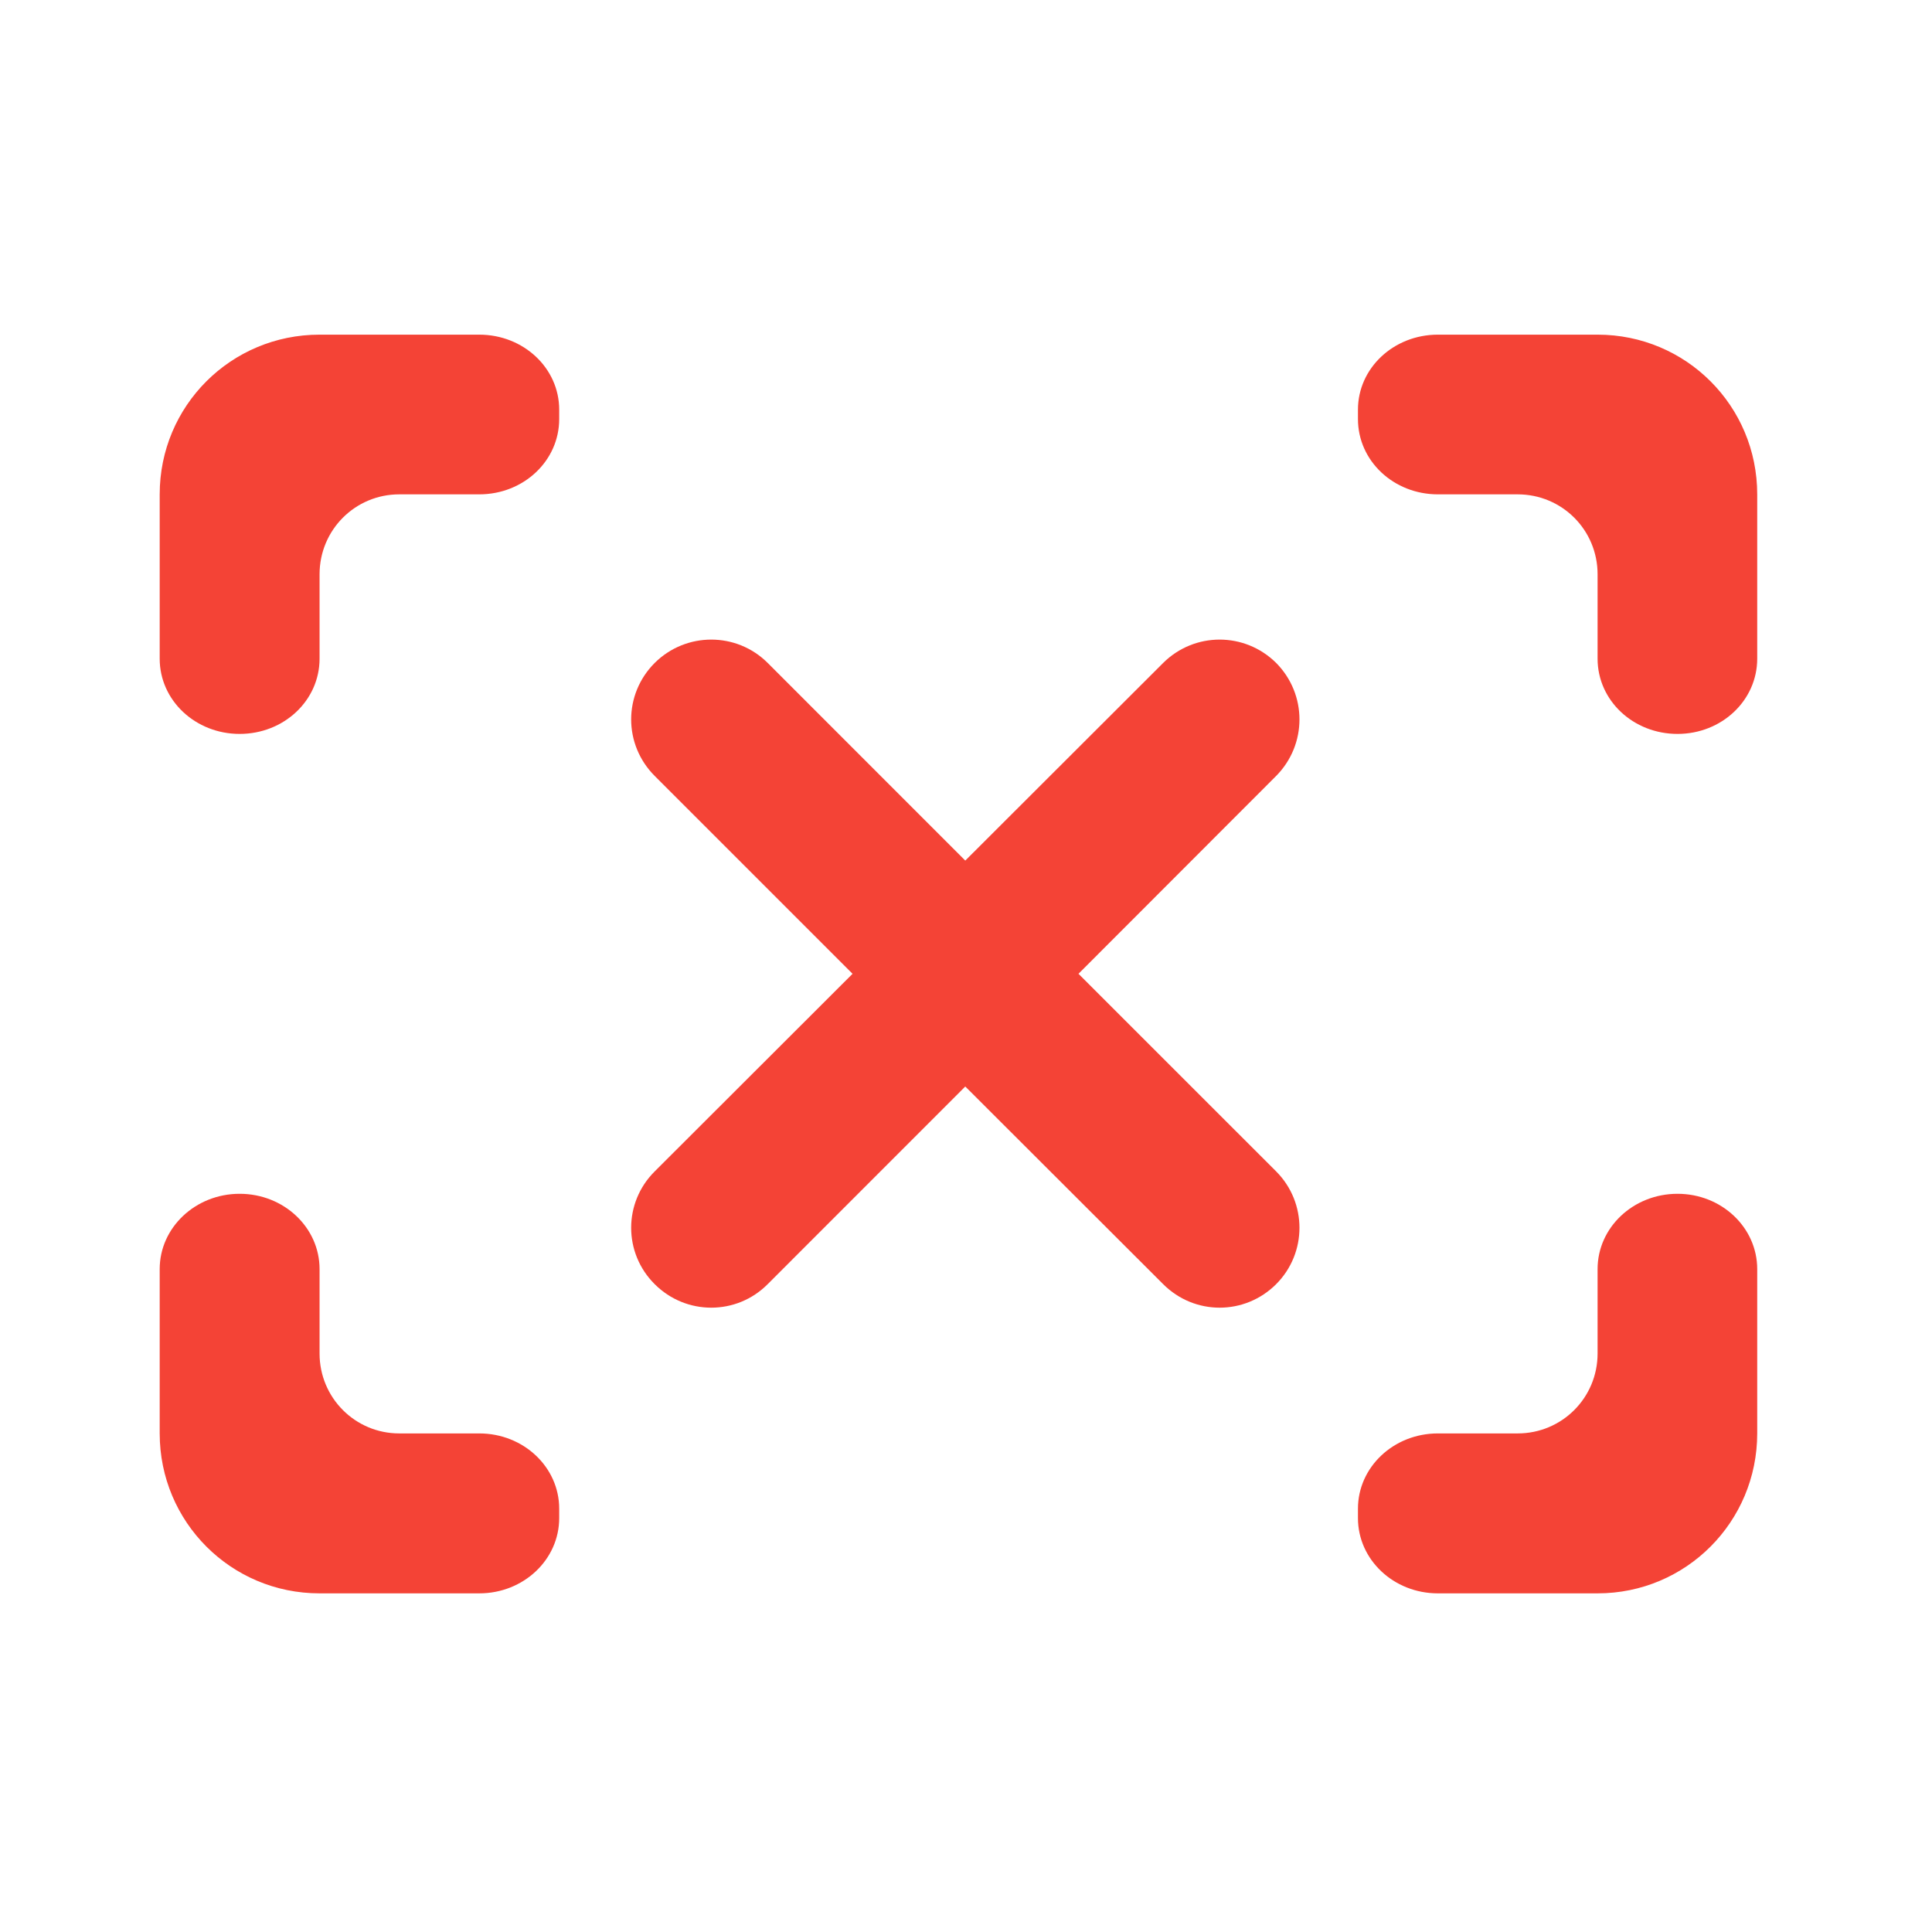 
<svg xmlns="http://www.w3.org/2000/svg" xmlns:xlink="http://www.w3.org/1999/xlink" width="32px" height="32px" viewBox="0 0 32 32" version="1.1">
<g id="surface1">
<path style=" stroke:none;fill-rule:nonzero;fill:rgb(95.686%,26.275%,21.176%);fill-opacity:1;" d="M 5.293 5.543 C 3.824 5.543 2.645 6.723 2.645 8.188 L 2.645 10.91 C 2.645 11.602 3.238 12.156 3.969 12.156 C 4.703 12.156 5.293 11.602 5.293 10.91 L 5.293 9.512 C 5.293 8.777 5.883 8.188 6.613 8.188 L 7.938 8.188 C 8.672 8.188 9.262 7.633 9.262 6.941 L 9.262 6.785 C 9.262 6.098 8.672 5.543 7.938 5.543 Z M 23.816 5.543 C 23.082 5.543 22.492 6.098 22.492 6.785 L 22.492 6.941 C 22.492 7.633 23.082 8.188 23.816 8.188 L 25.137 8.188 C 25.871 8.188 26.461 8.777 26.461 9.512 L 26.461 10.91 C 26.461 11.602 27.051 12.156 27.785 12.156 C 28.516 12.156 29.105 11.602 29.105 10.91 L 29.105 8.188 C 29.105 6.723 27.926 5.543 26.461 5.543 Z M 3.969 19.773 C 3.238 19.773 2.645 20.332 2.645 21.02 L 2.645 23.742 C 2.645 25.207 3.824 26.391 5.293 26.391 L 7.938 26.391 C 8.672 26.391 9.262 25.832 9.262 25.145 L 9.262 24.988 C 9.262 24.301 8.672 23.742 7.938 23.742 L 6.613 23.742 C 5.883 23.742 5.293 23.152 5.293 22.418 L 5.293 21.02 C 5.293 20.332 4.703 19.773 3.969 19.773 Z M 27.785 19.773 C 27.051 19.773 26.461 20.332 26.461 21.02 L 26.461 22.418 C 26.461 23.152 25.871 23.742 25.137 23.742 L 23.816 23.742 C 23.082 23.742 22.492 24.301 22.492 24.988 L 22.492 25.145 C 22.492 25.832 23.082 26.391 23.816 26.391 L 26.461 26.391 C 27.926 26.391 29.105 25.207 29.105 23.742 L 29.105 21.02 C 29.105 20.332 28.516 19.773 27.785 19.773 Z M 27.785 19.773 "/>
<path style=" stroke:none;fill-rule:nonzero;fill:rgb(95.686%,26.275%,21.176%);fill-opacity:1;" d="M 10.844 10.98 C 10.324 11.5 10.324 12.332 10.844 12.852 L 14.121 16.129 L 10.844 19.402 C 10.324 19.918 10.324 20.754 10.844 21.27 C 11.363 21.789 12.199 21.789 12.715 21.27 L 15.988 17.996 L 19.266 21.27 C 19.785 21.789 20.617 21.789 21.137 21.27 C 21.652 20.754 21.652 19.918 21.137 19.402 L 17.863 16.129 L 21.137 12.852 C 21.652 12.332 21.652 11.5 21.137 10.98 C 20.617 10.465 19.785 10.465 19.266 10.98 L 15.988 14.254 L 12.715 10.98 C 12.199 10.465 11.363 10.465 10.844 10.98 Z M 10.844 10.98 "/>
</g>
</svg>
